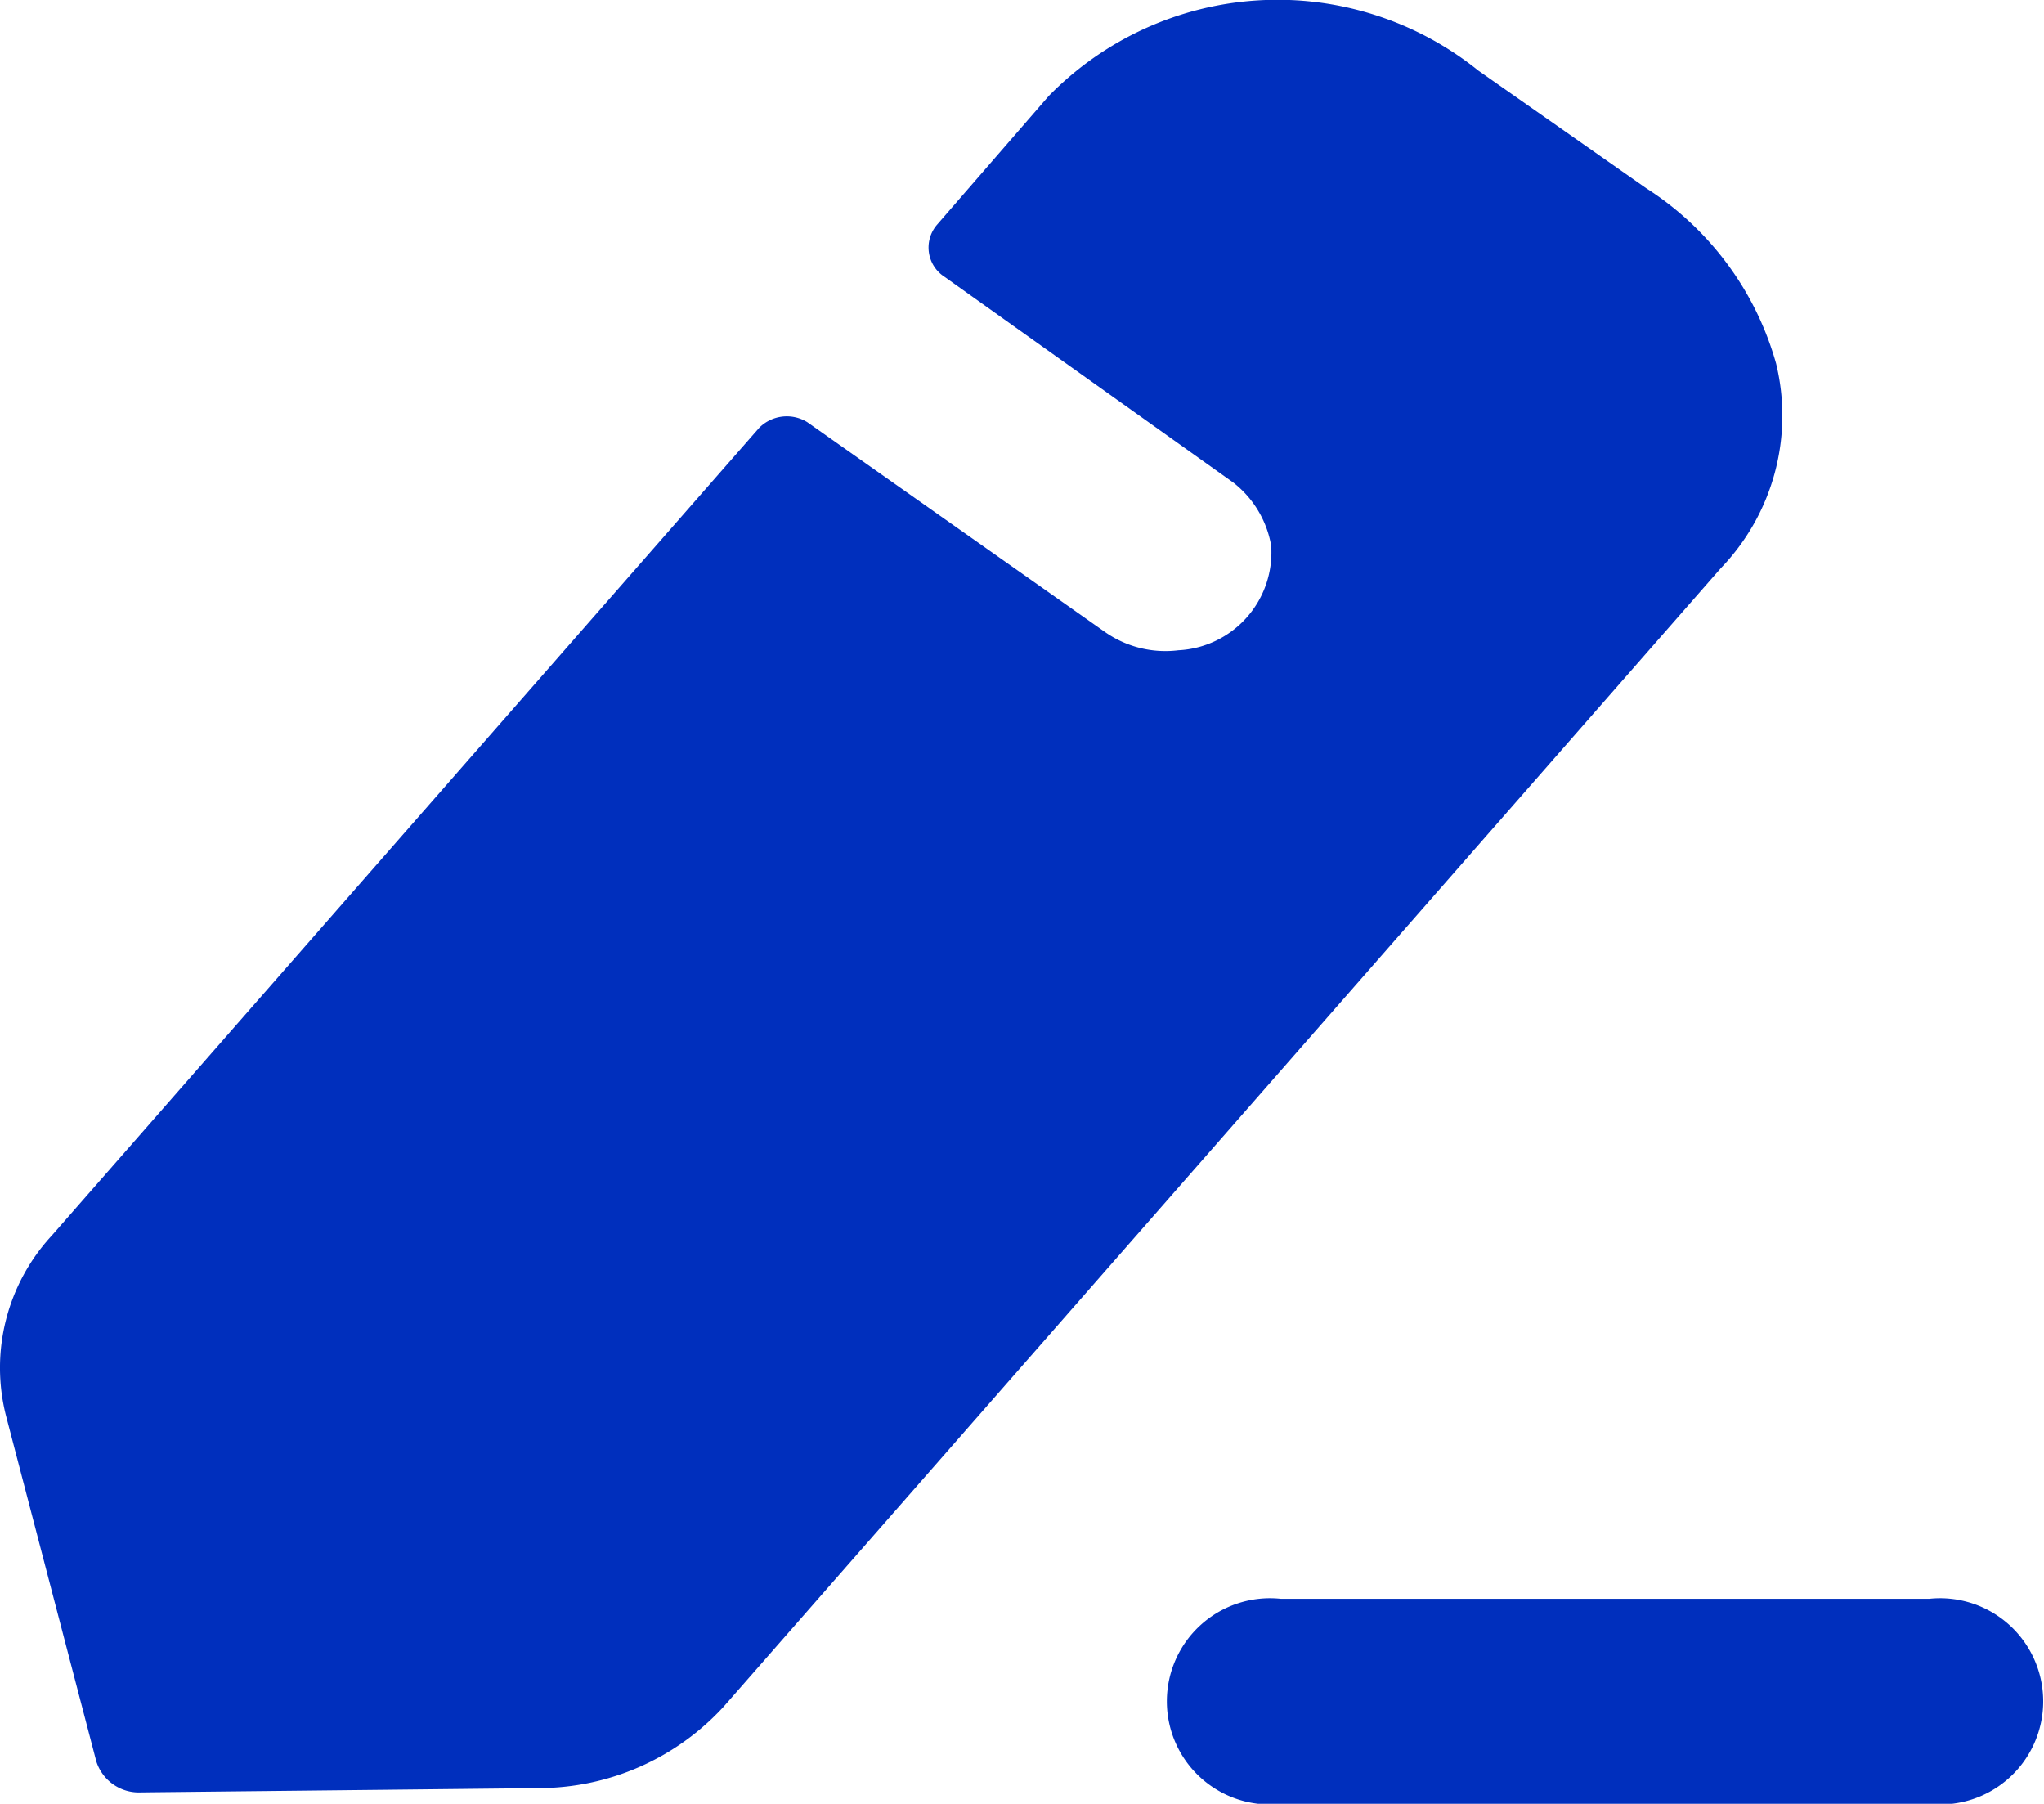 <svg xmlns="http://www.w3.org/2000/svg" width="16.176" height="14.272" viewBox="0 0 16.176 14.272">
  <g id="Group_2618" data-name="Group 2618" transform="translate(-410 -2)">
    <g id="Edit" transform="translate(410 2)">
      <path id="Edit-2" data-name="Edit" d="M10.136,14.273a.816.816,0,1,1,0-1.623h5.132a.816.816,0,1,1,0,1.623ZM.762,13.936.047,11.2A1.54,1.54,0,0,1,.409,9.777l5.6-6.393a.308.308,0,0,1,.381-.043L8.744,5a.833.833,0,0,0,.582.145.775.775,0,0,0,.734-.827.809.809,0,0,0-.3-.5L7.476,2.191a.276.276,0,0,1-.057-.417L8.3.759a2.534,2.534,0,0,1,3.4-.2l1.326.929a2.424,2.424,0,0,1,1.03,1.389,1.74,1.74,0,0,1-.438,1.619L5.73,13.5a1.988,1.988,0,0,1-1.469.648l-3.147.034A.353.353,0,0,1,.762,13.936Z" fill="#002fbd"/>
    </g>
  </g>
</svg>
